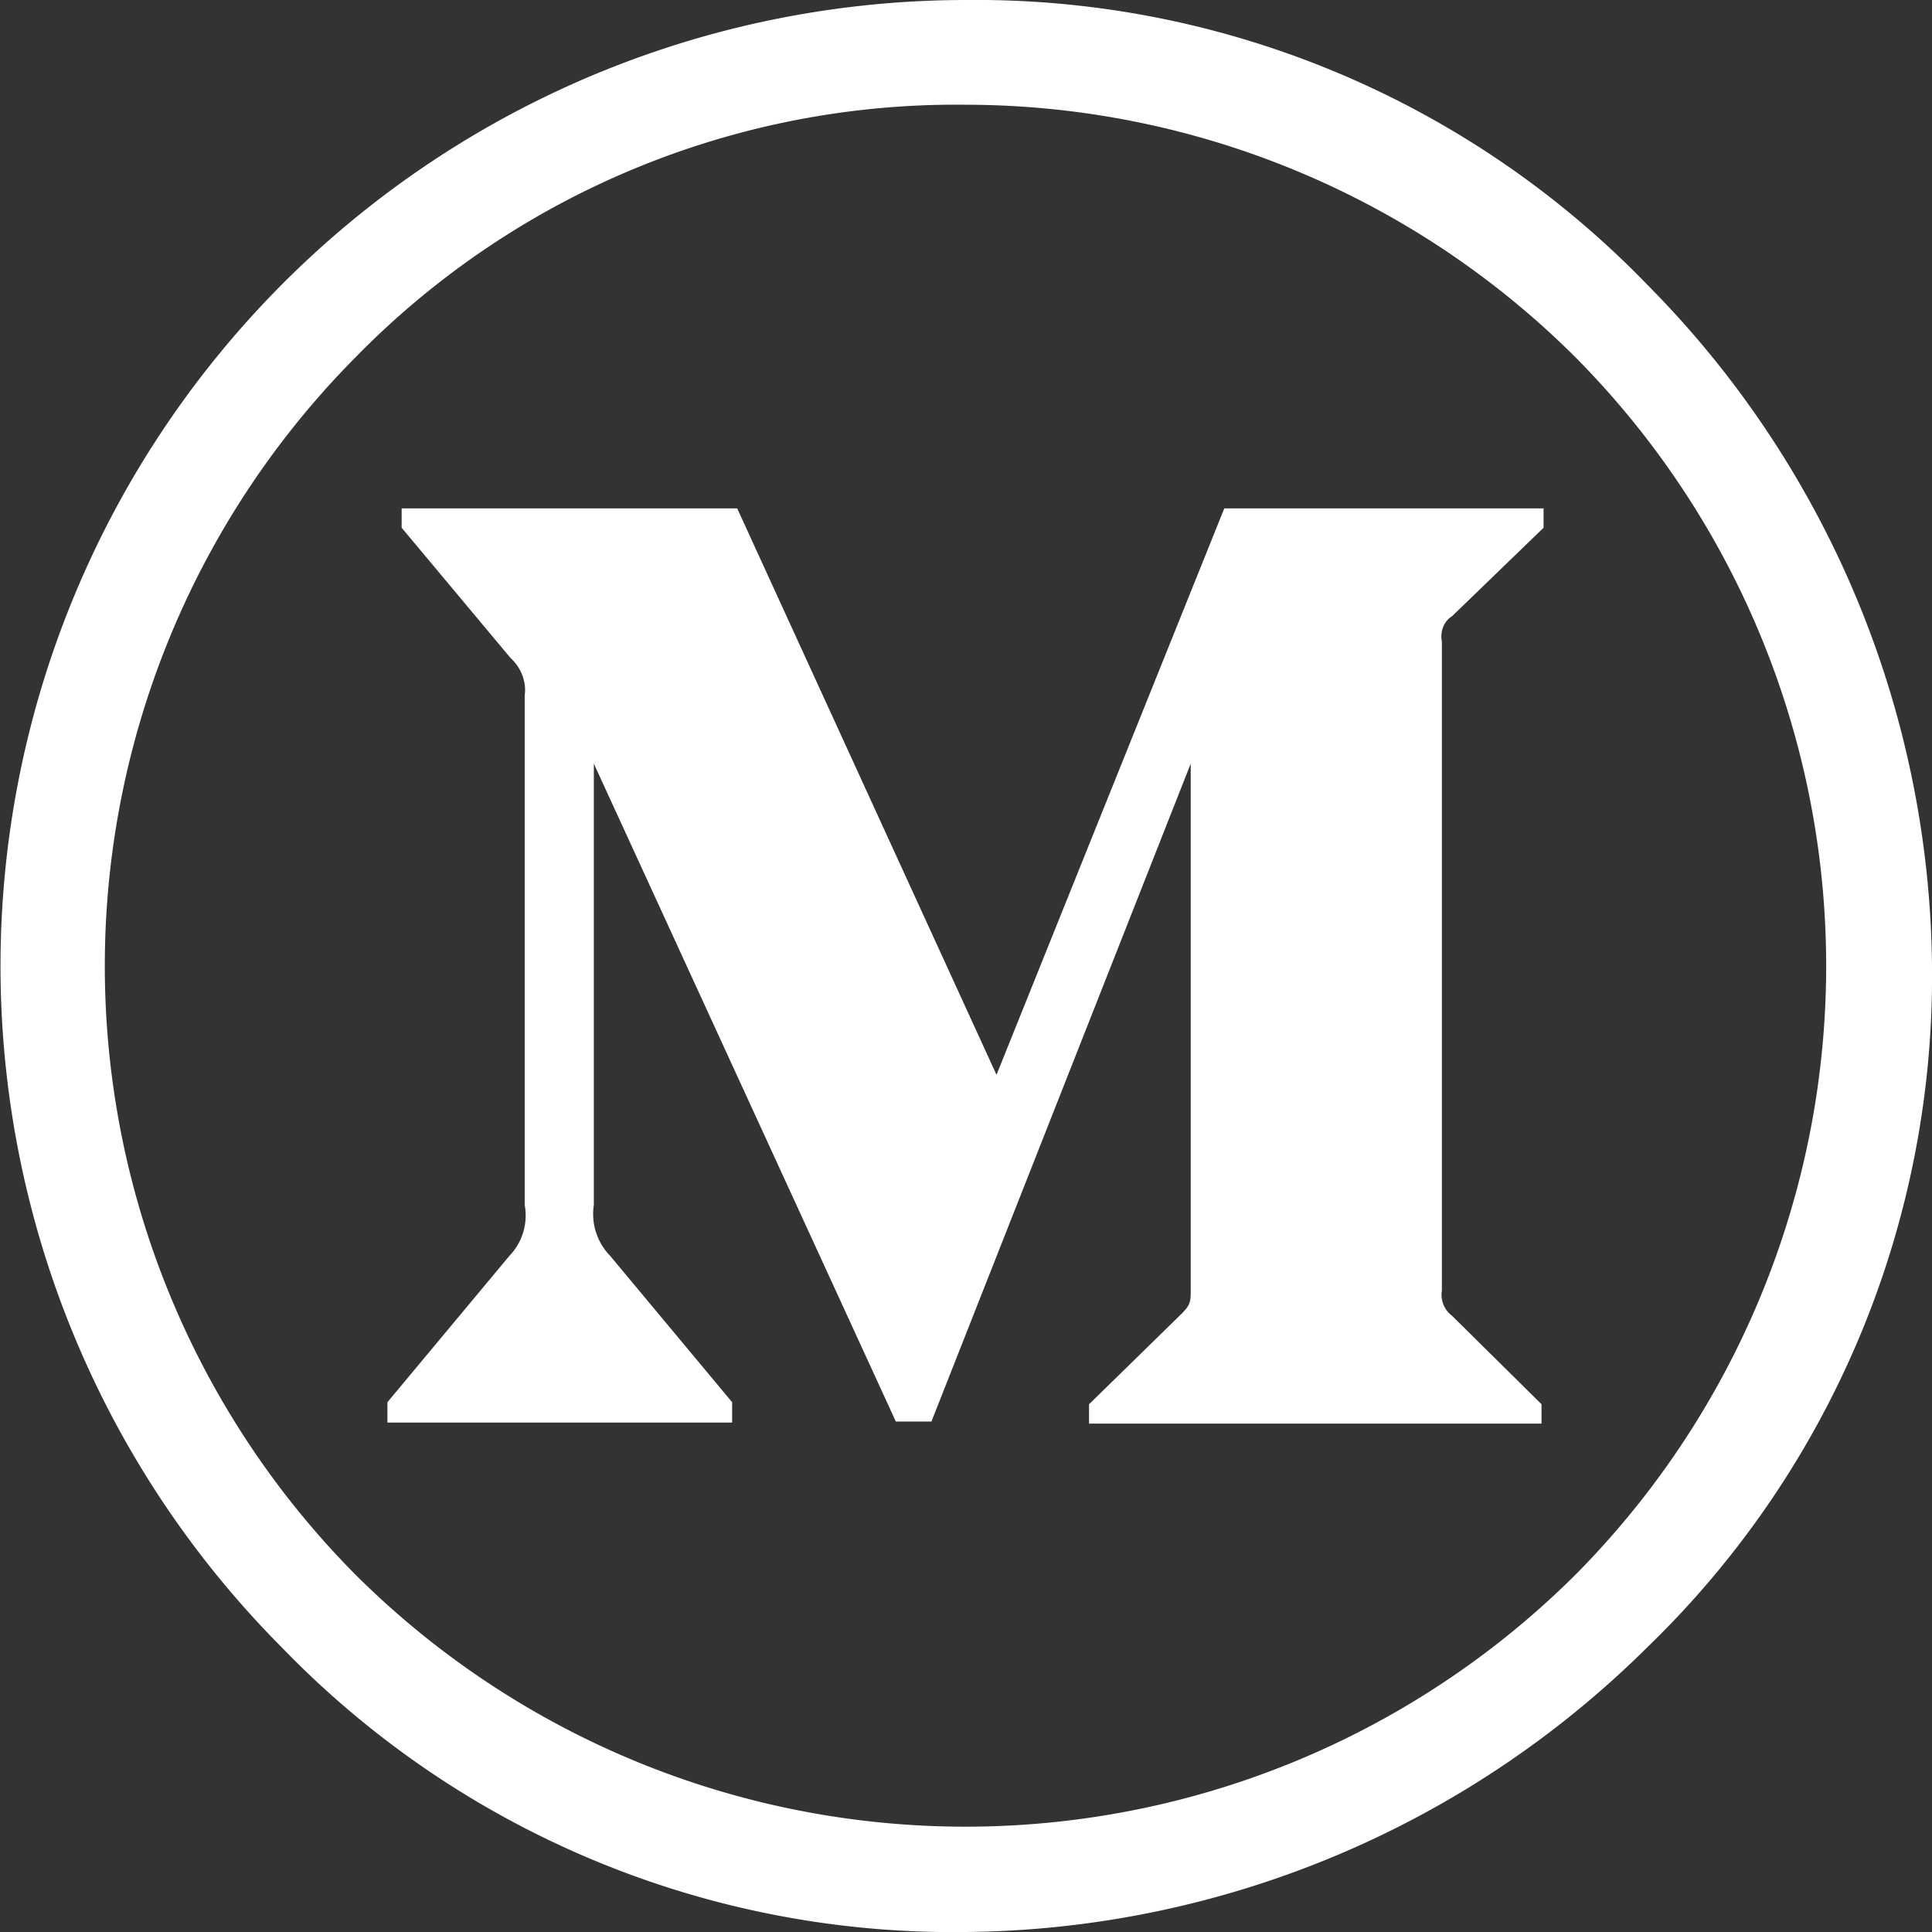 <svg xmlns="http://www.w3.org/2000/svg" style="isolation:isolate" viewBox="0 0 19 19"><rect x="0" y="0" width="19" height="19" fill="#333333" stroke="none"/><defs><clipPath id="a"><path d="M0 0h19v19H0z"/></clipPath></defs><g fill="#FFF" clip-path="url(#a)"><path d="M9.5 0a9.18 9.18 0 0 1 6.7 2.8A9.64 9.64 0 0 1 19 9.5a9.18 9.18 0 0 1-2.8 6.7A9.64 9.64 0 0 1 9.5 19a9.18 9.18 0 0 1-6.73-2.8A9.5 9.5 0 0 1 9.5 0zm0 1.03a8.26 8.26 0 0 0-6 2.48 8.5 8.5 0 0 0 0 11.98 8.5 8.5 0 0 0 11.99 0 8.5 8.5 0 0 0 0-11.98 8.5 8.5 0 0 0-6-2.48z"/><path d="M14.28 6.06l.9-.87V5h-3.14L9.8 10.57 7.25 5h-3.3v.19l1.07 1.28c.1.09.16.23.14.37v5.01a.57.57 0 0 1-.15.5l-1.2 1.44v.2H7.2v-.2L6 12.35a.59.59 0 0 1-.16-.5V7.51l2.97 6.47h.35l2.55-6.47v5.16c0 .13 0 .16-.09.25l-.91.89V14h4.45v-.19l-.88-.87a.26.26 0 0 1-.1-.25V6.31c-.02-.1.02-.2.1-.25z"/></g></svg>